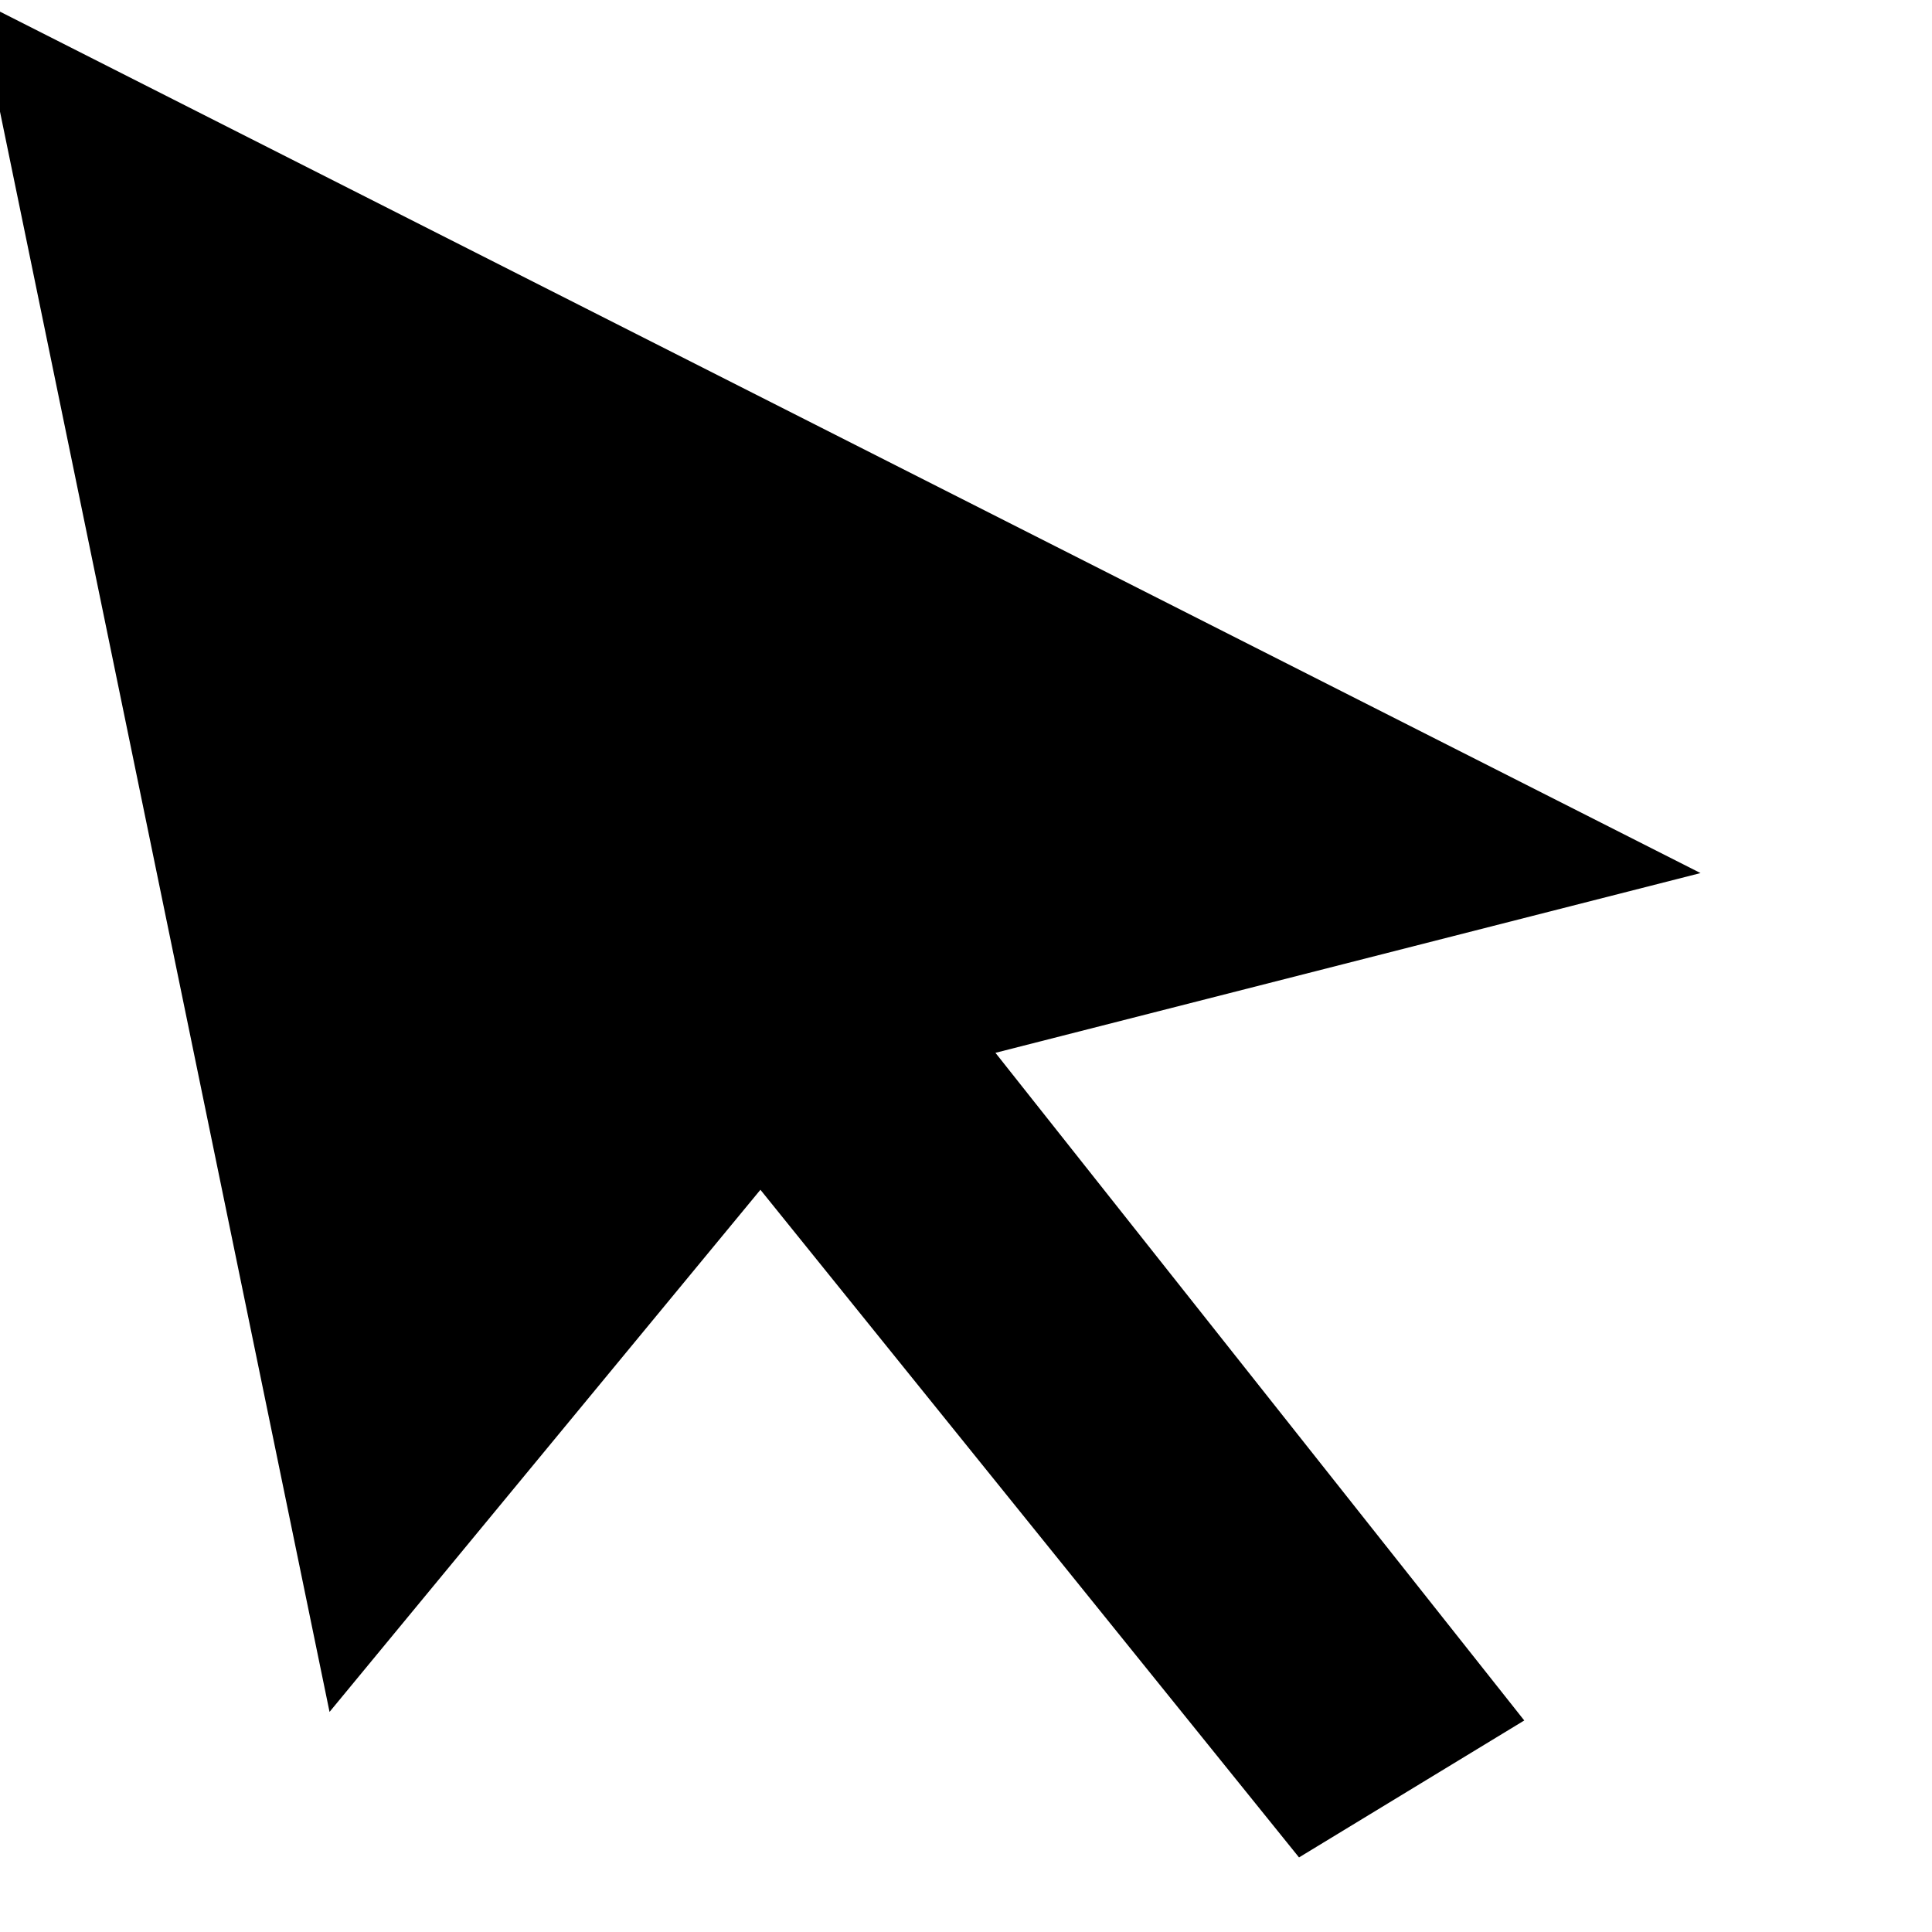 <?xml version="1.0" standalone="no"?>
<!DOCTYPE svg PUBLIC "-//W3C//DTD SVG 1.0//EN" "http://www.w3.org/TR/2001/REC-SVG-20010904/DTD/svg10.dtd">
<svg xmlns="http://www.w3.org/2000/svg" xmlns:xlink="http://www.w3.org/1999/xlink" id="body_1" width="20" height="20" viewBox="5 0 20 20">

<g transform="matrix(0.026 0 0 0.026 0 0)">
	<g transform="matrix(3.899 0 0 3.408 183.151 0)">
	</g>
    <path transform="matrix(3.899 0 0 3.408 183.151 0)"  d="M0 0L176 102L104 123L158 201L135 217L80 139L36 200L0 0" stroke="none" fill="#000000" fill-rule="nonzero" />
</g>
</svg>